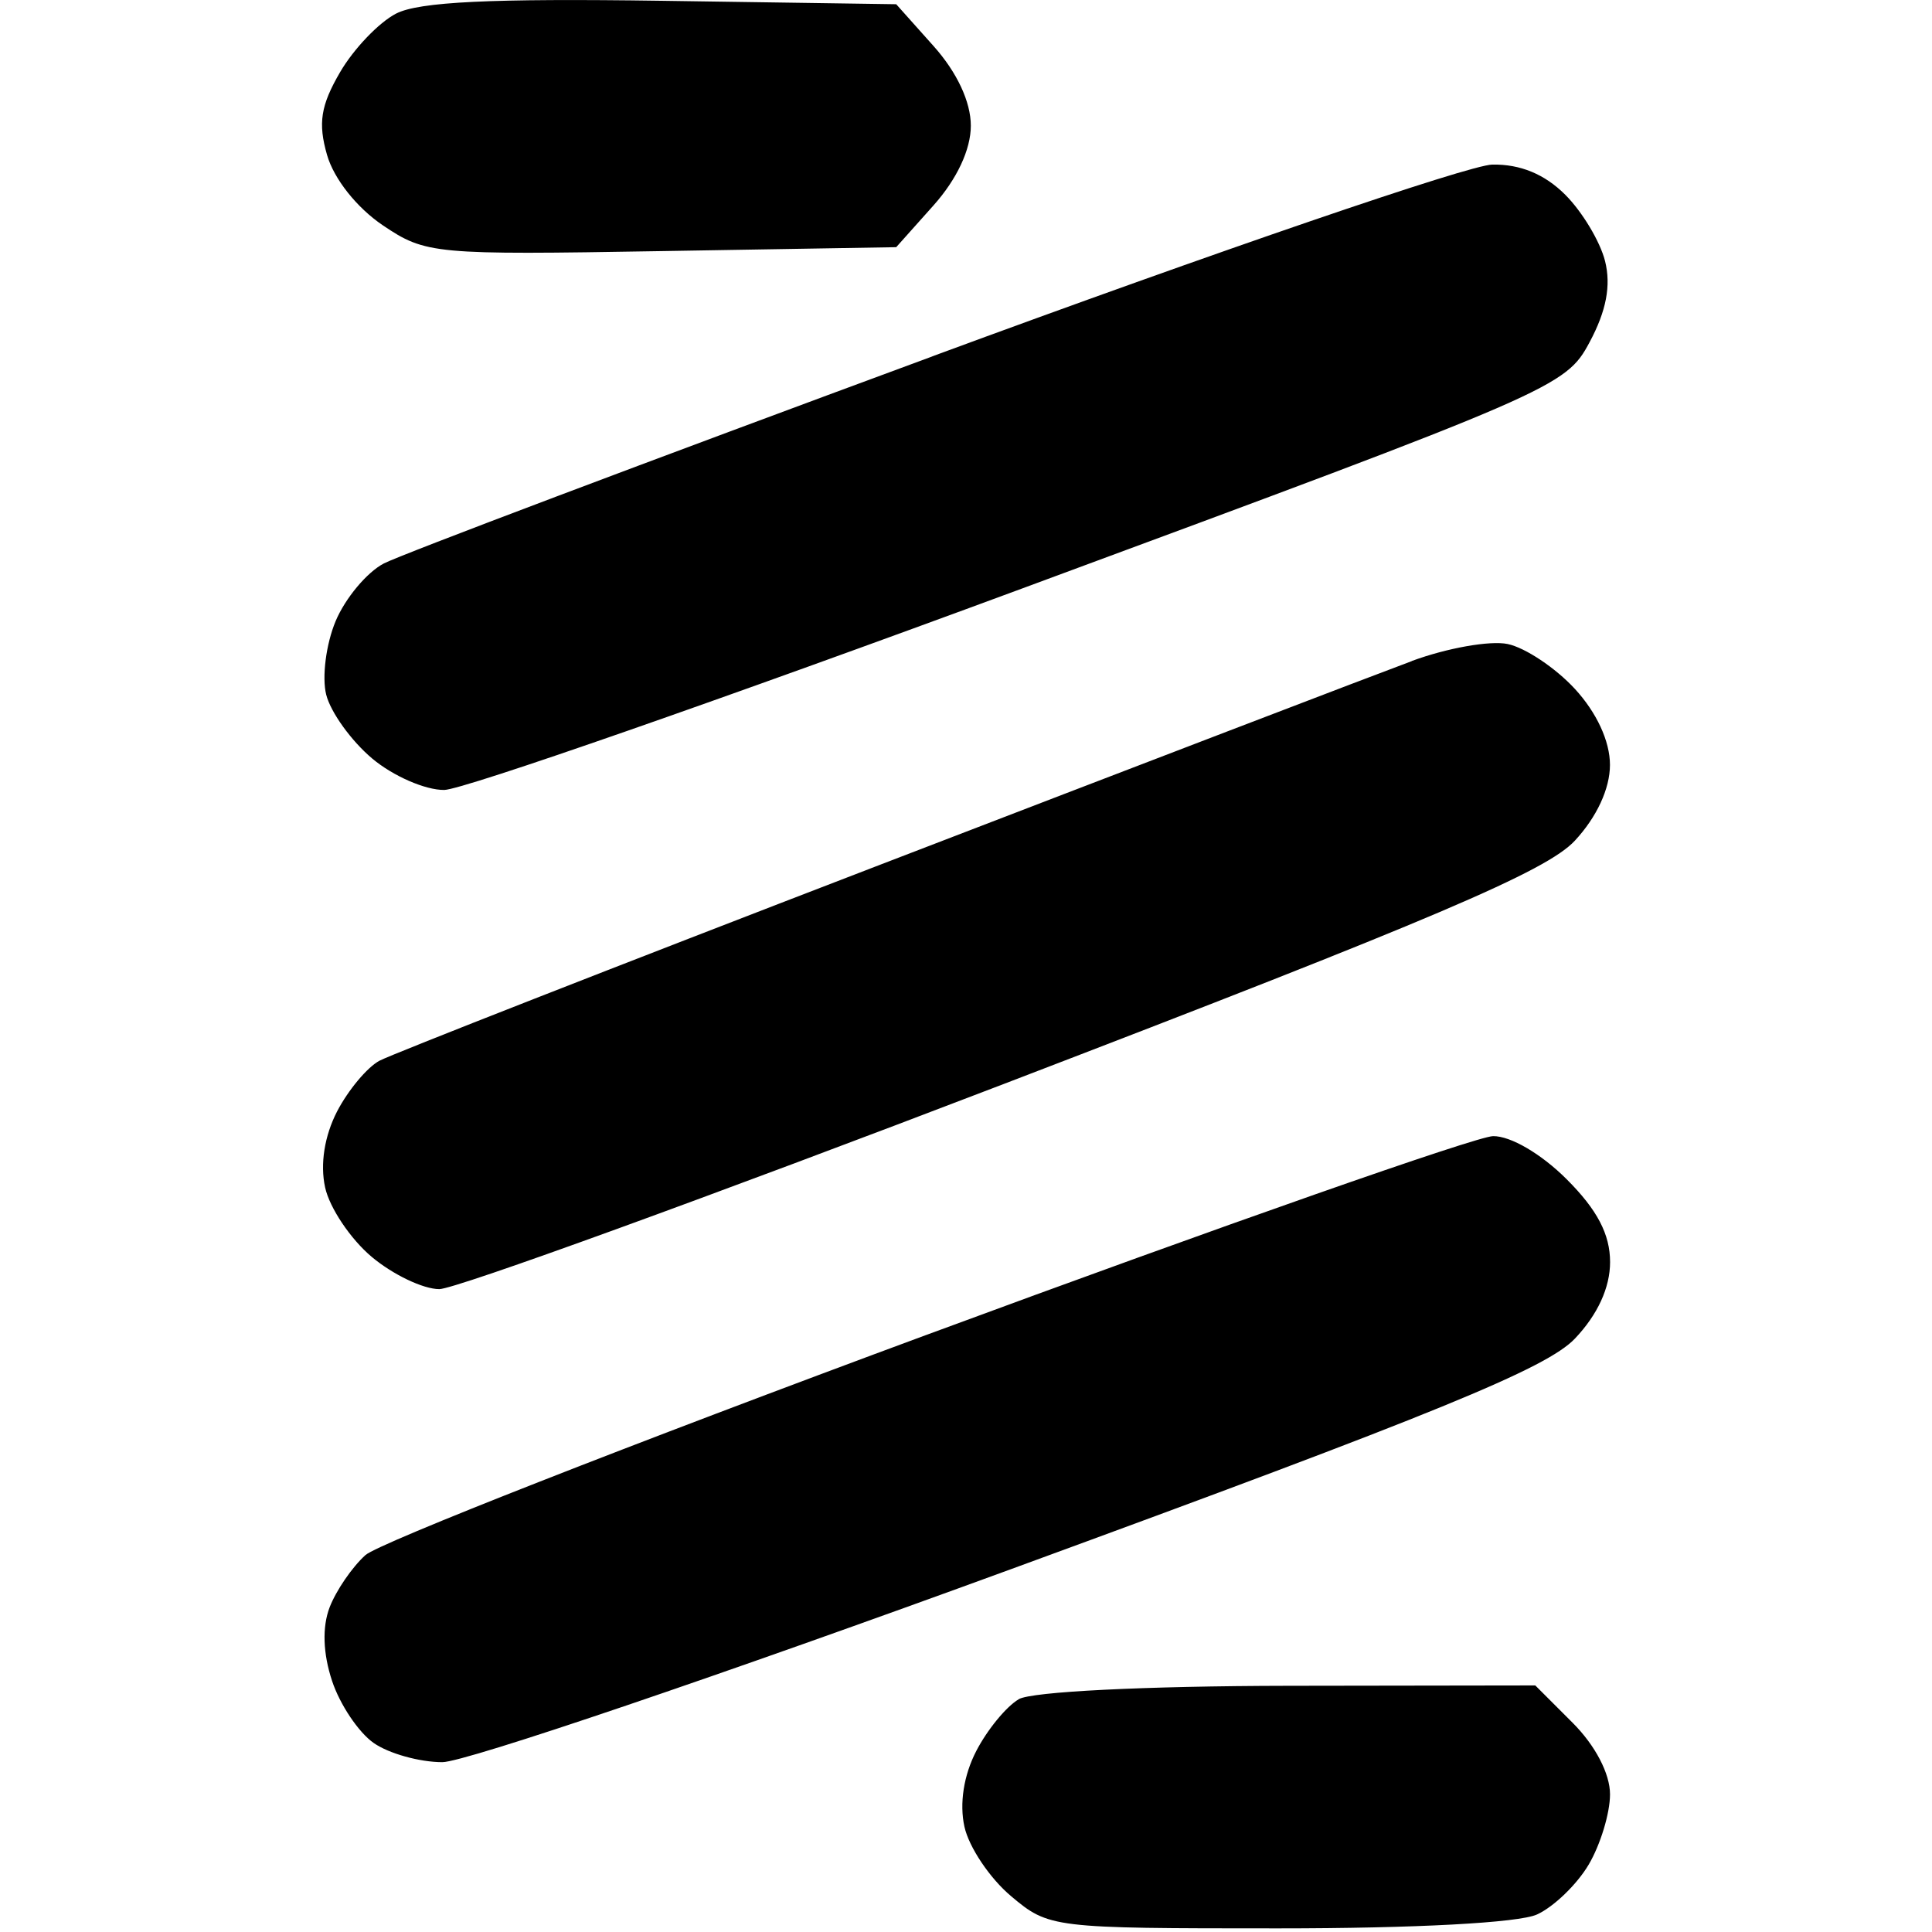 <!-- Generated by IcoMoon.io -->
<svg version="1.1" xmlns="http://www.w3.org/2000/svg" width="32" height="32" viewBox="0 0 32 32" fill="#000000">
<title>auction</title>
<path d="M6.56 0.225c-0.285 0.148-0.702 0.584-0.927 0.97-0.321 0.551-0.368 0.844-0.216 1.372 0.114 0.396 0.493 0.874 0.924 1.165 0.71 0.478 0.846 0.491 4.617 0.427l3.886-0.065 0.618-0.692c0.388-0.435 0.618-0.925 0.618-1.32s-0.229-0.885-0.618-1.32l-0.618-0.692-3.883-0.057c-2.822-0.041-4.024 0.017-4.4 0.212zM15.443 5.903c-4.717 1.741-8.806 3.284-9.086 3.43s-0.639 0.576-0.798 0.955c-0.159 0.38-0.229 0.928-0.156 1.218s0.415 0.766 0.761 1.057 0.883 0.525 1.195 0.521c0.311-0.004 4.616-1.505 9.566-3.335 8.851-3.273 9.007-3.34 9.404-4.082 0.277-0.517 0.357-0.938 0.256-1.342-0.081-0.323-0.378-0.818-0.659-1.099-0.341-0.341-0.744-0.508-1.209-0.5-0.384 0.006-4.557 1.435-9.275 3.176zM23.384 10.95c-0.582 0.215-4.585 1.749-8.895 3.407s-8.001 3.104-8.204 3.212c-0.202 0.108-0.518 0.486-0.702 0.84-0.209 0.405-0.283 0.873-0.198 1.259 0.074 0.338 0.421 0.855 0.771 1.149s0.854 0.535 1.12 0.535c0.266 0 4.476-1.53 9.355-3.4 7.113-2.727 8.986-3.524 9.453-4.027 0.364-0.392 0.582-0.863 0.582-1.256 0-0.392-0.22-0.867-0.582-1.26-0.32-0.347-0.821-0.681-1.112-0.742s-1.006 0.066-1.588 0.281zM15.342 22.111c-4.889 1.808-9.069 3.448-9.289 3.646s-0.487 0.588-0.594 0.867c-0.124 0.325-0.11 0.762 0.041 1.217 0.129 0.391 0.439 0.853 0.689 1.028s0.762 0.318 1.138 0.318c0.376 0 4.619-1.44 9.43-3.201 7.032-2.574 8.861-3.322 9.329-3.815 0.377-0.397 0.582-0.845 0.582-1.267 0-0.46-0.212-0.866-0.72-1.373-0.419-0.419-0.928-0.717-1.218-0.713-0.274 0.004-4.498 1.486-9.387 3.293zM16.872 28.146c-0.204 0.119-0.52 0.504-0.702 0.856-0.208 0.401-0.281 0.87-0.196 1.254 0.074 0.338 0.421 0.855 0.771 1.149 0.628 0.529 0.682 0.535 4.422 0.535 2.271 0 3.987-0.092 4.29-0.23 0.277-0.126 0.663-0.498 0.857-0.827s0.353-0.852 0.353-1.163c0-0.343-0.244-0.81-0.619-1.185l-0.619-0.619-4.093 0.006c-2.384 0.004-4.248 0.097-4.463 0.222z"/>
</svg>

